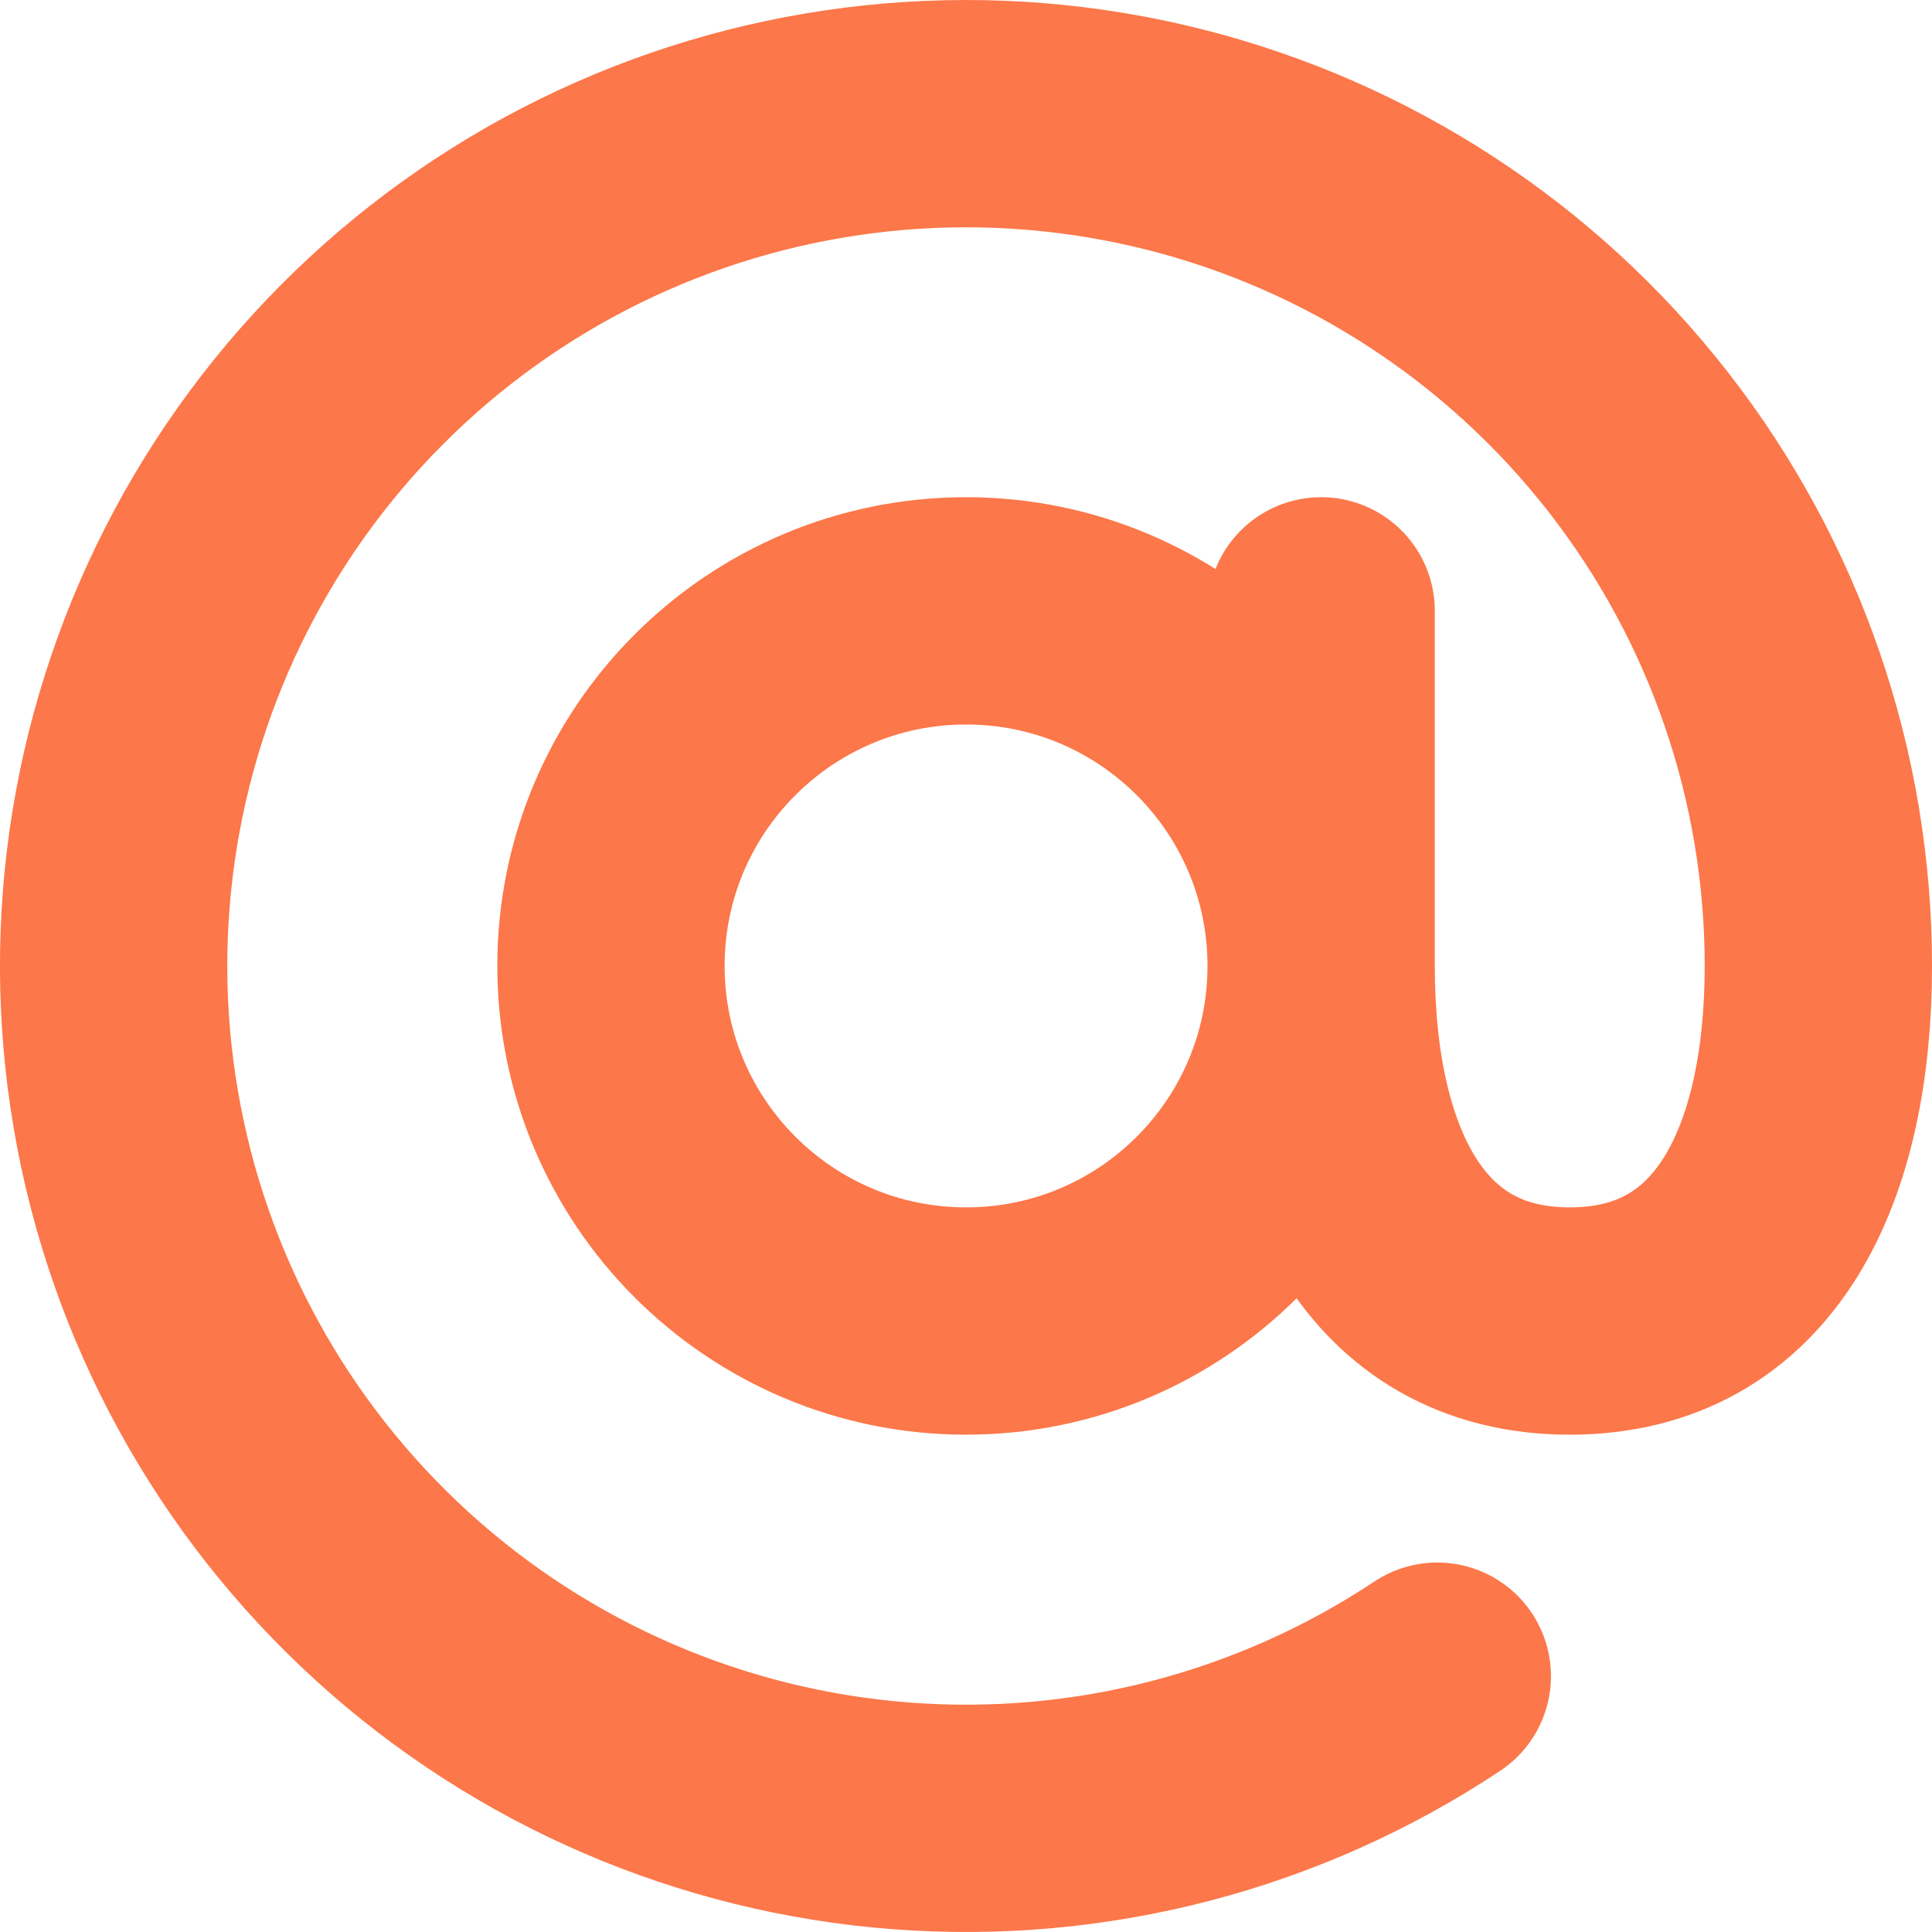 <svg width="17" height="17" viewBox="0 0 17 17" fill="none" xmlns="http://www.w3.org/2000/svg">
<path d="M11.625 8.499C11.625 10.225 10.226 11.624 8.501 11.624C6.775 11.624 5.376 10.225 5.376 8.499C5.376 6.774 6.775 5.375 8.501 5.375C10.226 5.375 11.625 6.774 11.625 8.499ZM11.625 8.499C11.625 10.225 12.25 11.624 13.813 11.624C15.375 11.624 16 10.225 16 8.499C16 6.828 15.442 5.205 14.414 3.888C13.386 2.57 11.948 1.633 10.328 1.226C8.707 0.819 6.997 0.965 5.468 1.64C3.94 2.315 2.681 3.482 1.891 4.954C1.101 6.427 0.825 8.121 1.108 9.768C1.39 11.415 2.215 12.92 3.45 14.045C4.686 15.171 6.262 15.851 7.928 15.978C9.594 16.106 11.255 15.673 12.647 14.749M11.625 8.499V5.375" stroke="#FC7749" stroke-width="2" stroke-linecap="round" stroke-linejoin="round"/>
</svg>
